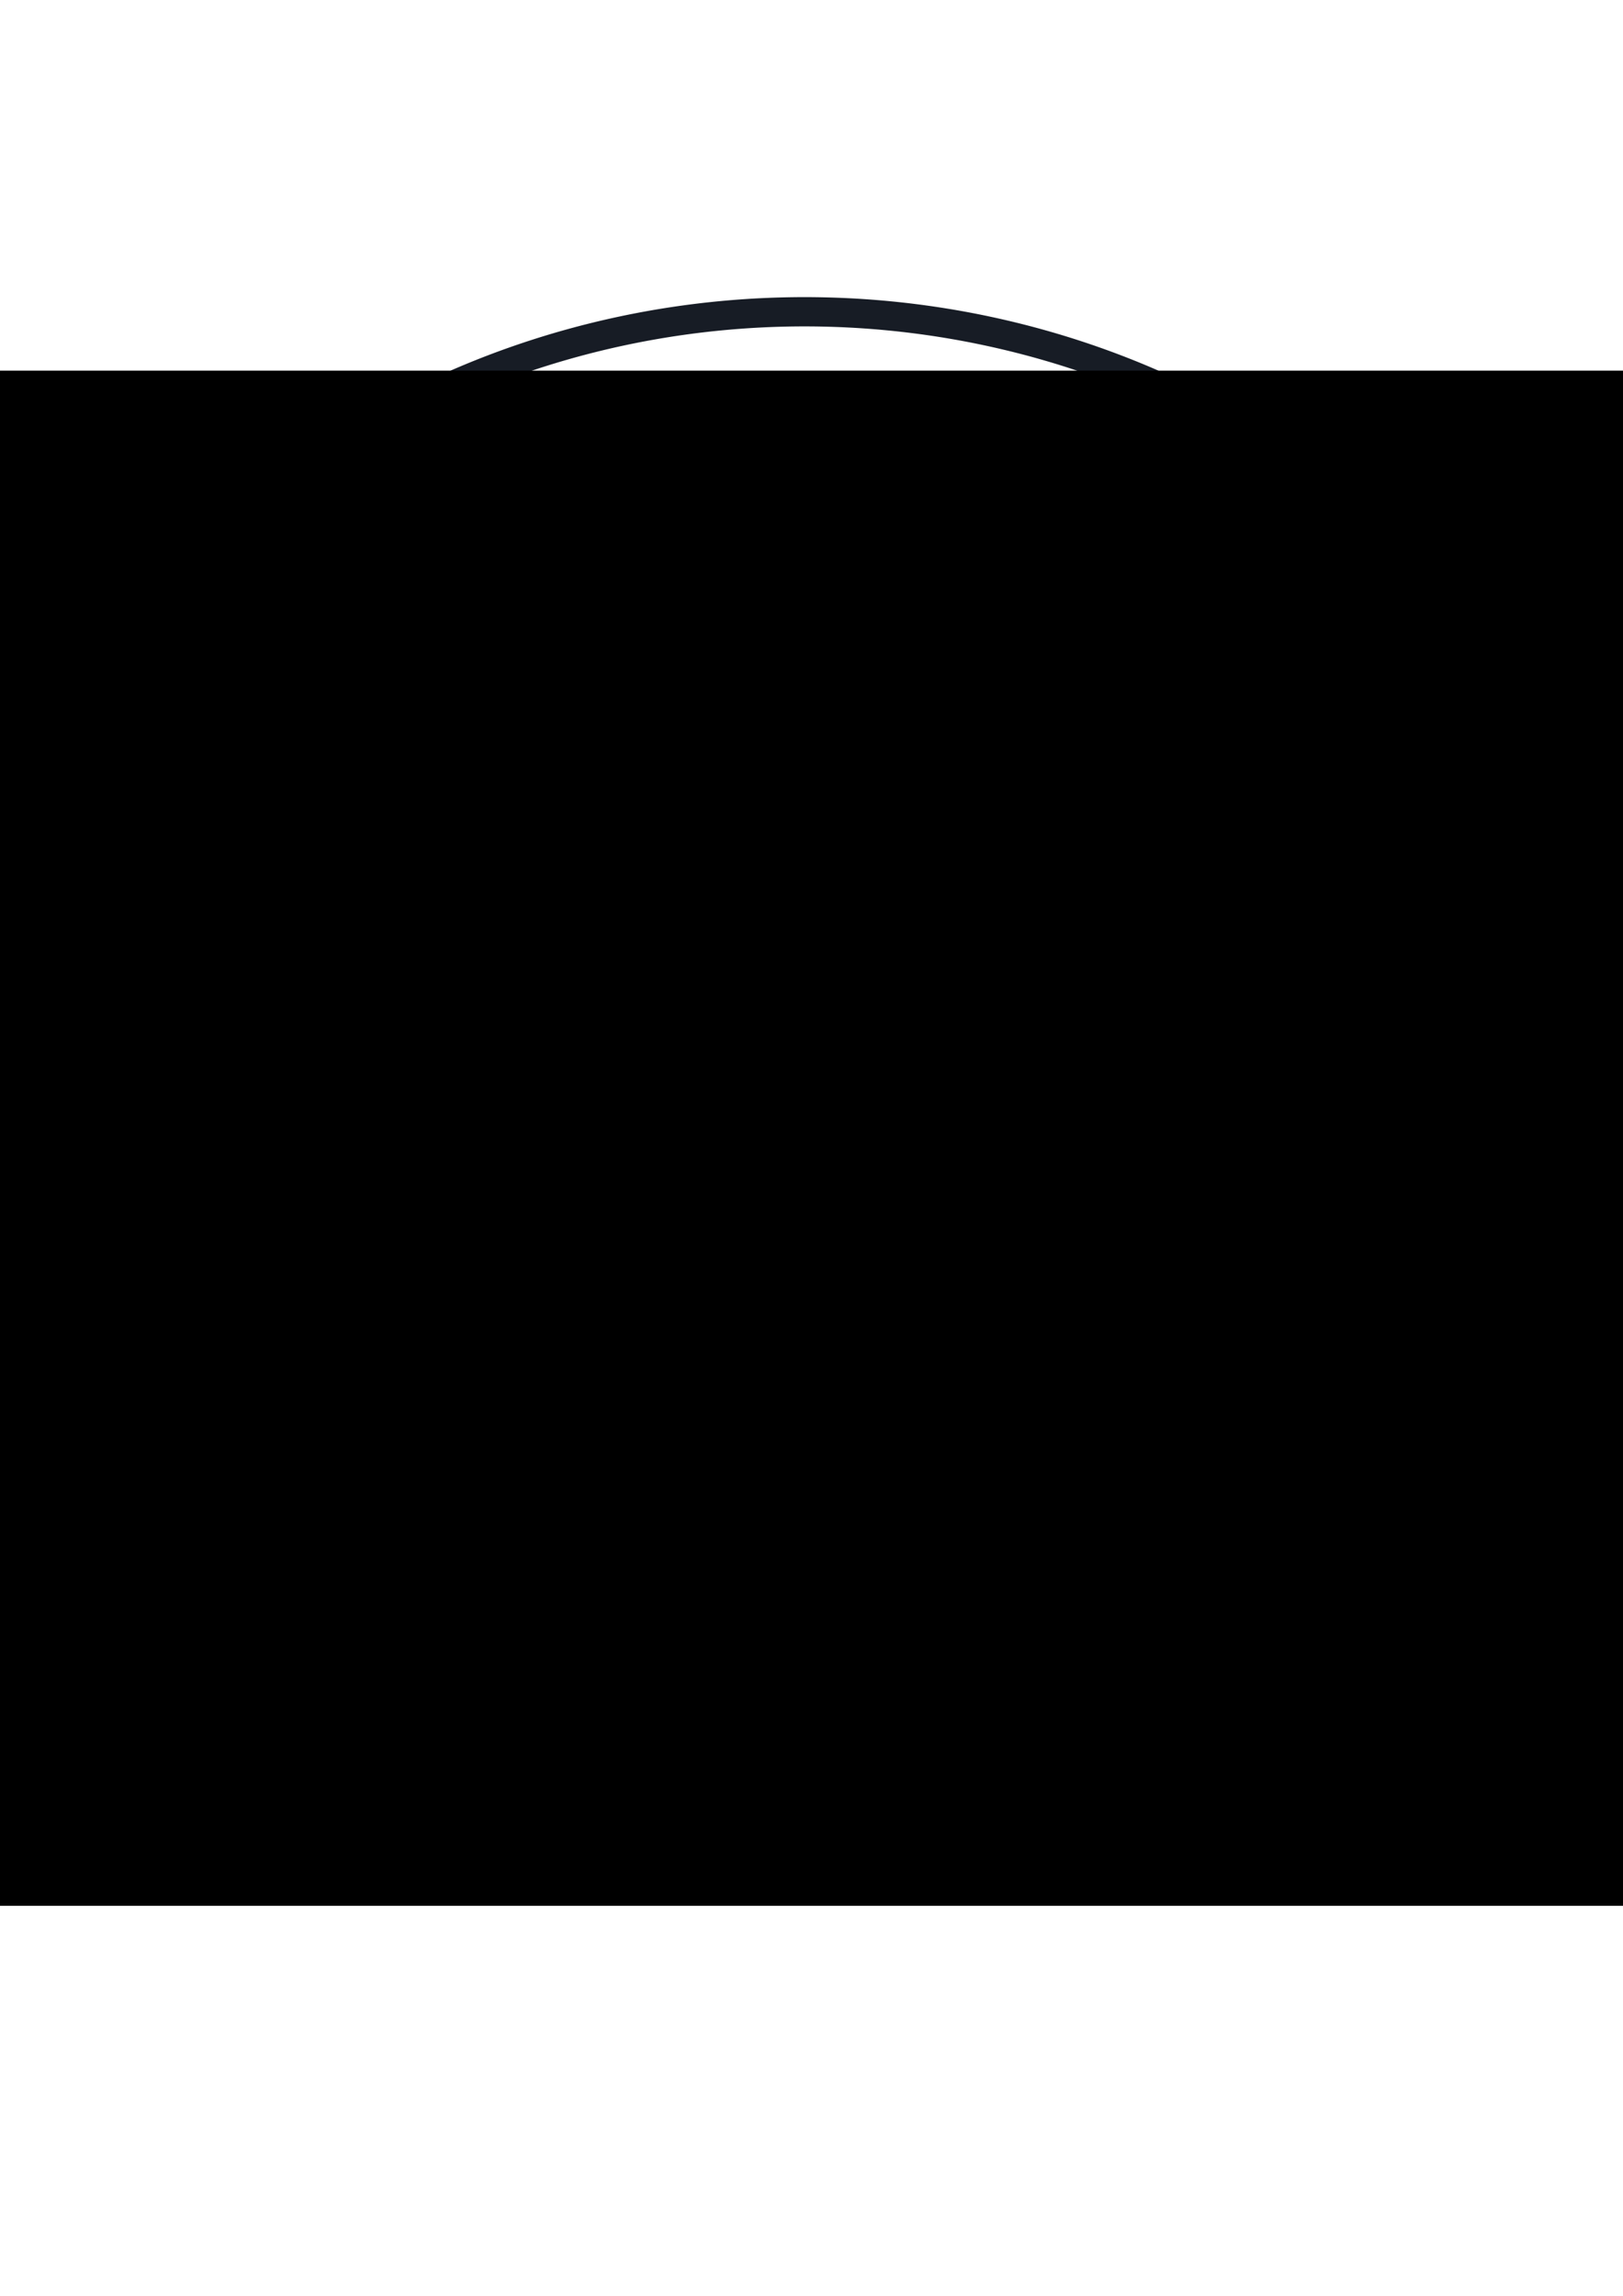 <?xml version="1.0" encoding="UTF-8" standalone="no"?>
<!-- Created with Inkscape (http://www.inkscape.org/) -->

<svg
   xmlns:dc="http://purl.org/dc/elements/1.1/"
   xmlns:cc="http://creativecommons.org/ns#"
   xmlns:rdf="http://www.w3.org/1999/02/22-rdf-syntax-ns#"
   xmlns:svg="http://www.w3.org/2000/svg"
   xmlns="http://www.w3.org/2000/svg"
   xmlns:sodipodi="http://sodipodi.sourceforge.net/DTD/sodipodi-0.dtd"
   xmlns:inkscape="http://www.inkscape.org/namespaces/inkscape"
   width="210mm"
   height="297mm"
   viewBox="0 0 210 297"
   version="1.1"
   id="svg12709"
   inkscape:version="0.92.2 (5c3e80d, 2017-08-06)"
   sodipodi:docname="fig1.svg">
  <defs
     id="defs12703" />
  <sodipodi:namedview
     id="base"
     pagecolor="#ffffff"
     bordercolor="#666666"
     borderopacity="1.0"
     inkscape:pageopacity="0.0"
     inkscape:pageshadow="2"
     inkscape:zoom="0.35"
     inkscape:cx="-70"
     inkscape:cy="560"
     inkscape:document-units="mm"
     inkscape:current-layer="layer1"
     showgrid="false"
     inkscape:window-width="1708"
     inkscape:window-height="881"
     inkscape:window-x="-9"
     inkscape:window-y="-9"
     inkscape:window-maximized="1" />
  <g
     inkscape:label="Layer 1"
     inkscape:groupmode="layer"
     id="layer1">
    <path
       style="opacity:1;fill:none;fill-opacity:1;stroke:#171c25;stroke-width:2.365;stroke-miterlimit:4;stroke-dasharray:none;stroke-dashoffset:0;stroke-opacity:1"
       id="path13254"
       sodipodi:type="arc"
       sodipodi:cx="102.43155"
       sodipodi:cy="140.89583"
       sodipodi:rx="66.901787"
       sodipodi:ry="62.36607"
       sodipodi:start="3.2025405"
       sodipodi:end="3.191158"
       sodipodi:open="true"
       d="M 35.654,137.097 A 66.902,62.366 0 0 1 106.317,78.635 66.902,62.366 0 0 1 169.231,144.34 66.902,62.366 0 0 1 98.927,203.176 66.902,62.366 0 0 1 35.612,137.806" />
    <path
       style="opacity:1;fill:none;fill-opacity:1;stroke:#171c25;stroke-width:3.787;stroke-miterlimit:4;stroke-dasharray:none;stroke-dashoffset:0;stroke-opacity:1"
       id="path13254-0"
       sodipodi:type="arc"
       sodipodi:cx="104.09487"
       sodipodi:cy="140.51813"
       sodipodi:rx="106.76346"
       sodipodi:ry="100.18587"
       sodipodi:start="3.1871421"
       sodipodi:end="3.1534242"
       sodipodi:open="true"
       d="M -2.558,135.956 A 106.763,100.186 0 0 1 108.057,40.401 106.763,100.186 0 0 1 210.814,143.392 106.763,100.186 0 0 1 101.932,240.683 106.763,100.186 0 0 1 -2.661,139.333" />
    <path
       style="opacity:1;fill:none;fill-opacity:1;stroke:#171c25;stroke-width:1.17;stroke-miterlimit:4;stroke-dasharray:none;stroke-dashoffset:0;stroke-opacity:1"
       id="path13254-09"
       sodipodi:type="arc"
       sodipodi:cx="106.21124"
       sodipodi:cy="144.67567"
       sodipodi:rx="32.348106"
       sodipodi:ry="31.592117"
       sodipodi:start="3.2025405"
       sodipodi:end="3.191158"
       sodipodi:open="true"
       d="m 73.923,142.751 a 32.348,31.592 0 0 1 34.166,-29.615 32.348,31.592 0 0 1 30.42,33.284 32.348,31.592 0 0 1 -33.993,29.804 32.348,31.592 0 0 1 -30.614,-33.114" />
    <flowRoot
       xml:space="preserve"
       id="flowRoot13277"
       style="font-style:normal;font-weight:normal;font-size:40px;line-height:1.25;font-family:sans-serif;text-align:center;letter-spacing:0px;word-spacing:0px;text-anchor:middle;fill:#000000;fill-opacity:1;stroke:none"
       transform="matrix(0.265,0,0,0.265,-124.732,-213.179)"><flowRegion
         id="flowRegion13279"
         style="text-align:center;text-anchor:middle"><rect
           id="rect13281"
           width="1288.571"
           height="437.143"
           x="220"
           y="985.377"
           style="text-align:center;text-anchor:middle" /></flowRegion><flowPara
         id="flowPara13283">Image </flowPara><flowPara
         id="flowPara13343">Recognition</flowPara></flowRoot>    <flowRoot
       xml:space="preserve"
       id="flowRoot13277-4"
       style="font-style:normal;font-weight:normal;font-size:40px;line-height:1.25;font-family:sans-serif;text-align:center;letter-spacing:0px;word-spacing:0px;text-anchor:middle;fill:#000000;fill-opacity:1;stroke:none"
       transform="matrix(0.265,0,0,0.265,-125.849,-175.777)"><flowRegion
         id="flowRegion13279-8"
         style="text-align:center;text-anchor:middle"><rect
           id="rect13281-7"
           width="1288.571"
           height="437.143"
           x="220"
           y="985.377"
           style="text-align:center;text-anchor:middle" /></flowRegion><flowPara
         id="flowPara13283-5">Object</flowPara><flowPara
         id="flowPara13341"> Recognition</flowPara></flowRoot>    <flowRoot
       xml:space="preserve"
       id="flowRoot13277-4-1"
       style="font-style:normal;font-weight:normal;font-size:40px;line-height:1.25;font-family:sans-serif;text-align:center;letter-spacing:0px;word-spacing:0px;text-anchor:middle;fill:#000000;fill-opacity:1;stroke:none"
       transform="matrix(0.265,0,0,0.265,-124.021,-130.42)"><flowRegion
         id="flowRegion13279-8-2"
         style="text-align:center;text-anchor:middle"><rect
           id="rect13281-7-7"
           width="1288.571"
           height="437.143"
           x="220"
           y="985.377"
           style="text-align:center;text-anchor:middle" /></flowRegion><flowPara
         id="flowPara13283-5-7">Face</flowPara><flowPara
         id="flowPara13339"> Recognition</flowPara></flowRoot>  </g>
</svg>
